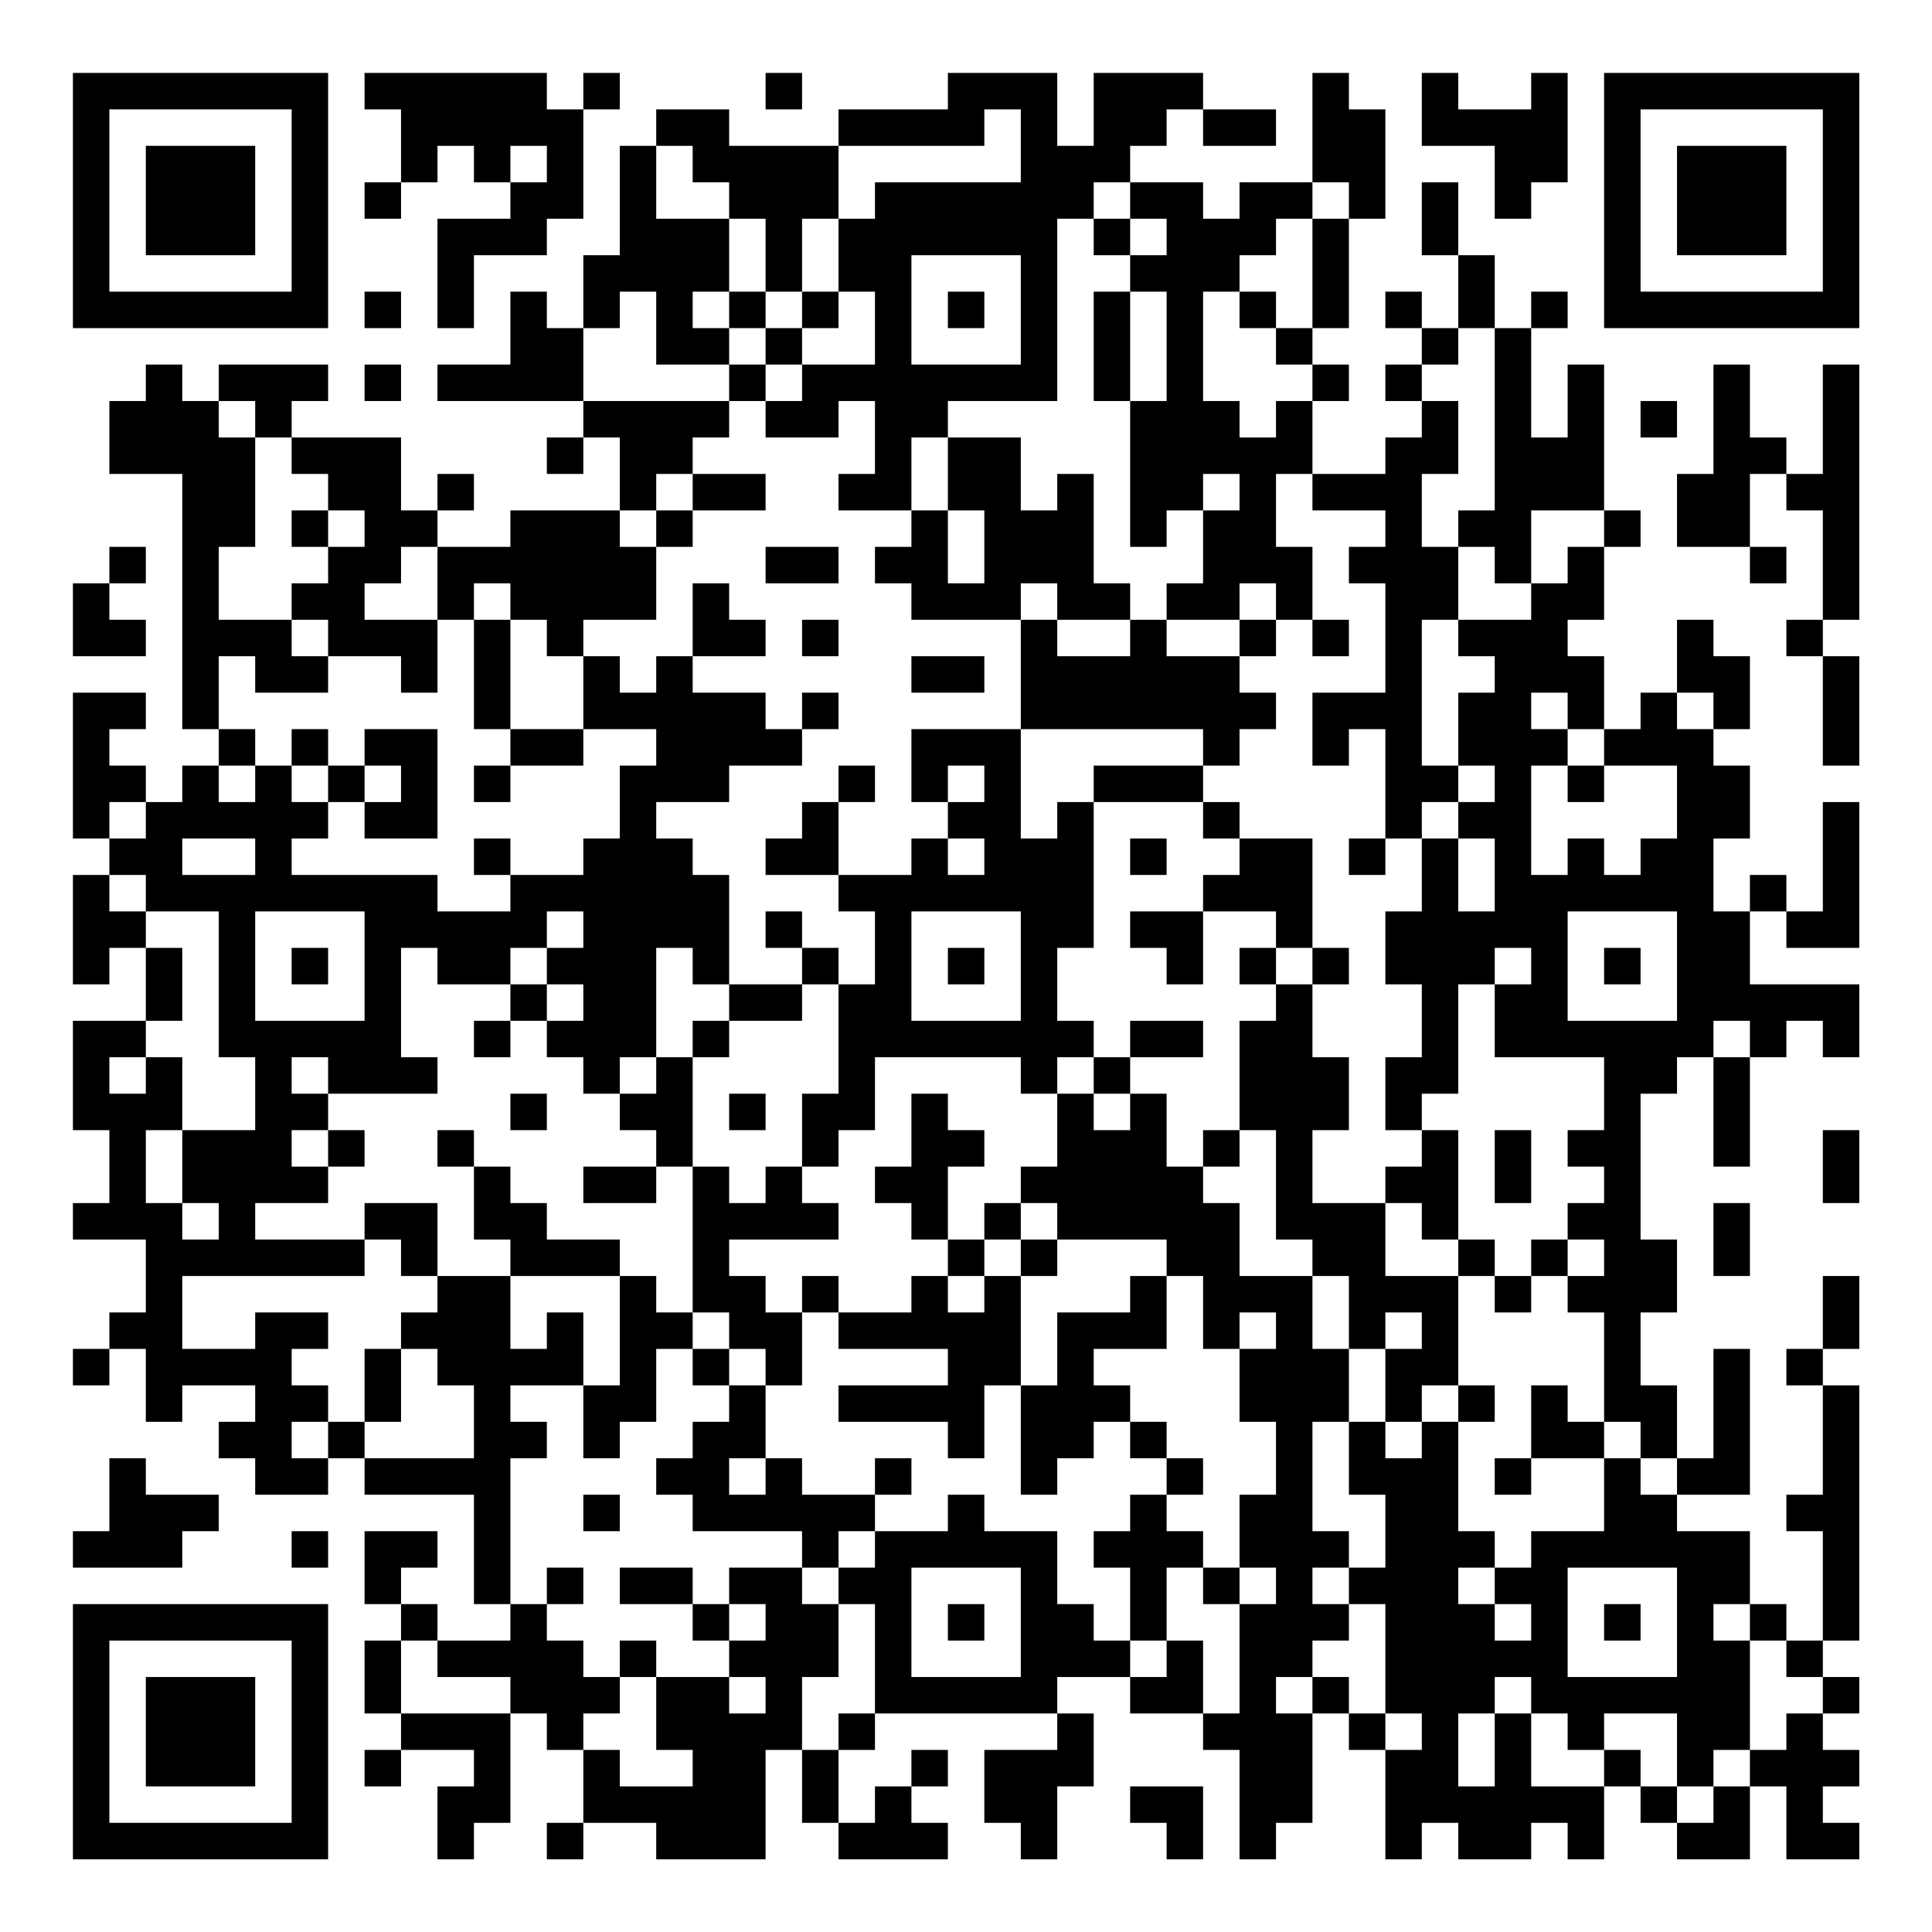 <?xml version="1.0" encoding="UTF-8"?>
<svg xmlns="http://www.w3.org/2000/svg" version="1.1" width="200" height="200" viewBox="0 0 200 200"><rect x="0" y="0" width="200" height="200" fill="#ffffff"/><g transform="scale(3.774)"><g transform="translate(2,2)"><path fill-rule="evenodd" d="M8 0L8 1L9 1L9 3L8 3L8 4L9 4L9 3L10 3L10 2L11 2L11 3L12 3L12 4L10 4L10 7L11 7L11 5L13 5L13 4L14 4L14 1L15 1L15 0L14 0L14 1L13 1L13 0ZM19 0L19 1L20 1L20 0ZM24 0L24 1L21 1L21 2L18 2L18 1L16 1L16 2L15 2L15 5L14 5L14 7L13 7L13 6L12 6L12 8L10 8L10 9L14 9L14 10L13 10L13 11L14 11L14 10L15 10L15 12L12 12L12 13L10 13L10 12L11 12L11 11L10 11L10 12L9 12L9 10L6 10L6 9L7 9L7 8L4 8L4 9L3 9L3 8L2 8L2 9L1 9L1 11L3 11L3 18L4 18L4 19L3 19L3 20L2 20L2 19L1 19L1 18L2 18L2 17L0 17L0 21L1 21L1 22L0 22L0 25L1 25L1 24L2 24L2 26L0 26L0 29L1 29L1 31L0 31L0 32L2 32L2 34L1 34L1 35L0 35L0 36L1 36L1 35L2 35L2 37L3 37L3 36L5 36L5 37L4 37L4 38L5 38L5 39L7 39L7 38L8 38L8 39L11 39L11 42L12 42L12 43L10 43L10 42L9 42L9 41L10 41L10 40L8 40L8 42L9 42L9 43L8 43L8 45L9 45L9 46L8 46L8 47L9 47L9 46L11 46L11 47L10 47L10 49L11 49L11 48L12 48L12 45L13 45L13 46L14 46L14 48L13 48L13 49L14 49L14 48L16 48L16 49L19 49L19 46L20 46L20 48L21 48L21 49L24 49L24 48L23 48L23 47L24 47L24 46L23 46L23 47L22 47L22 48L21 48L21 46L22 46L22 45L27 45L27 46L25 46L25 48L26 48L26 49L27 49L27 47L28 47L28 45L27 45L27 44L29 44L29 45L31 45L31 46L32 46L32 49L33 49L33 48L34 48L34 45L35 45L35 46L36 46L36 49L37 49L37 48L38 48L38 49L40 49L40 48L41 48L41 49L42 49L42 47L43 47L43 48L44 48L44 49L46 49L46 47L47 47L47 49L49 49L49 48L48 48L48 47L49 47L49 46L48 46L48 45L49 45L49 44L48 44L48 43L49 43L49 36L48 36L48 35L49 35L49 33L48 33L48 35L47 35L47 36L48 36L48 39L47 39L47 40L48 40L48 43L47 43L47 42L46 42L46 40L44 40L44 39L46 39L46 35L45 35L45 38L44 38L44 36L43 36L43 34L44 34L44 32L43 32L43 28L44 28L44 27L45 27L45 30L46 30L46 27L47 27L47 26L48 26L48 27L49 27L49 25L46 25L46 23L47 23L47 24L49 24L49 20L48 20L48 23L47 23L47 22L46 22L46 23L45 23L45 21L46 21L46 19L45 19L45 18L46 18L46 16L45 16L45 15L44 15L44 17L43 17L43 18L42 18L42 16L41 16L41 15L42 15L42 13L43 13L43 12L42 12L42 8L41 8L41 10L40 10L40 7L41 7L41 6L40 6L40 7L39 7L39 5L38 5L38 3L37 3L37 5L38 5L38 7L37 7L37 6L36 6L36 7L37 7L37 8L36 8L36 9L37 9L37 10L36 10L36 11L34 11L34 9L35 9L35 8L34 8L34 7L35 7L35 4L36 4L36 1L35 1L35 0L34 0L34 3L32 3L32 4L31 4L31 3L29 3L29 2L30 2L30 1L31 1L31 2L33 2L33 1L31 1L31 0L28 0L28 2L27 2L27 0ZM37 0L37 2L39 2L39 4L40 4L40 3L41 3L41 0L40 0L40 1L38 1L38 0ZM25 1L25 2L21 2L21 4L20 4L20 6L19 6L19 4L18 4L18 3L17 3L17 2L16 2L16 4L18 4L18 6L17 6L17 7L18 7L18 8L16 8L16 6L15 6L15 7L14 7L14 9L18 9L18 10L17 10L17 11L16 11L16 12L15 12L15 13L16 13L16 15L14 15L14 16L13 16L13 15L12 15L12 14L11 14L11 15L10 15L10 13L9 13L9 14L8 14L8 15L10 15L10 17L9 17L9 16L7 16L7 15L6 15L6 14L7 14L7 13L8 13L8 12L7 12L7 11L6 11L6 10L5 10L5 9L4 9L4 10L5 10L5 13L4 13L4 15L6 15L6 16L7 16L7 17L5 17L5 16L4 16L4 18L5 18L5 19L4 19L4 20L5 20L5 19L6 19L6 20L7 20L7 21L6 21L6 22L10 22L10 23L12 23L12 22L14 22L14 21L15 21L15 19L16 19L16 18L14 18L14 16L15 16L15 17L16 17L16 16L17 16L17 17L19 17L19 18L20 18L20 19L18 19L18 20L16 20L16 21L17 21L17 22L18 22L18 25L17 25L17 24L16 24L16 27L15 27L15 28L14 28L14 27L13 27L13 26L14 26L14 25L13 25L13 24L14 24L14 23L13 23L13 24L12 24L12 25L10 25L10 24L9 24L9 27L10 27L10 28L7 28L7 27L6 27L6 28L7 28L7 29L6 29L6 30L7 30L7 31L5 31L5 32L8 32L8 33L3 33L3 35L5 35L5 34L7 34L7 35L6 35L6 36L7 36L7 37L6 37L6 38L7 38L7 37L8 37L8 38L11 38L11 36L10 36L10 35L9 35L9 34L10 34L10 33L12 33L12 35L13 35L13 34L14 34L14 36L12 36L12 37L13 37L13 38L12 38L12 42L13 42L13 43L14 43L14 44L15 44L15 45L14 45L14 46L15 46L15 47L17 47L17 46L16 46L16 44L18 44L18 45L19 45L19 44L18 44L18 43L19 43L19 42L18 42L18 41L20 41L20 42L21 42L21 44L20 44L20 46L21 46L21 45L22 45L22 42L21 42L21 41L22 41L22 40L24 40L24 39L25 39L25 40L27 40L27 42L28 42L28 43L29 43L29 44L30 44L30 43L31 43L31 45L32 45L32 42L33 42L33 41L32 41L32 39L33 39L33 37L32 37L32 35L33 35L33 34L32 34L32 35L31 35L31 33L30 33L30 32L27 32L27 31L26 31L26 30L27 30L27 28L28 28L28 29L29 29L29 28L30 28L30 30L31 30L31 31L32 31L32 33L34 33L34 35L35 35L35 37L34 37L34 40L35 40L35 41L34 41L34 42L35 42L35 43L34 43L34 44L33 44L33 45L34 45L34 44L35 44L35 45L36 45L36 46L37 46L37 45L36 45L36 42L35 42L35 41L36 41L36 39L35 39L35 37L36 37L36 38L37 38L37 37L38 37L38 40L39 40L39 41L38 41L38 42L39 42L39 43L40 43L40 42L39 42L39 41L40 41L40 40L42 40L42 38L43 38L43 39L44 39L44 38L43 38L43 37L42 37L42 34L41 34L41 33L42 33L42 32L41 32L41 31L42 31L42 30L41 30L41 29L42 29L42 27L39 27L39 25L40 25L40 24L39 24L39 25L38 25L38 28L37 28L37 29L36 29L36 27L37 27L37 25L36 25L36 23L37 23L37 21L38 21L38 23L39 23L39 21L38 21L38 20L39 20L39 19L38 19L38 17L39 17L39 16L38 16L38 15L40 15L40 14L41 14L41 13L42 13L42 12L40 12L40 14L39 14L39 13L38 13L38 12L39 12L39 7L38 7L38 8L37 8L37 9L38 9L38 11L37 11L37 13L38 13L38 15L37 15L37 19L38 19L38 20L37 20L37 21L36 21L36 18L35 18L35 19L34 19L34 17L36 17L36 14L35 14L35 13L36 13L36 12L34 12L34 11L33 11L33 13L34 13L34 15L33 15L33 14L32 14L32 15L30 15L30 14L31 14L31 12L32 12L32 11L31 11L31 12L30 12L30 13L29 13L29 9L30 9L30 6L29 6L29 5L30 5L30 4L29 4L29 3L28 3L28 4L27 4L27 9L24 9L24 10L23 10L23 12L21 12L21 11L22 11L22 9L21 9L21 10L19 10L19 9L20 9L20 8L22 8L22 6L21 6L21 4L22 4L22 3L26 3L26 1ZM12 2L12 3L13 3L13 2ZM34 3L34 4L33 4L33 5L32 5L32 6L31 6L31 9L32 9L32 10L33 10L33 9L34 9L34 8L33 8L33 7L34 7L34 4L35 4L35 3ZM28 4L28 5L29 5L29 4ZM23 5L23 8L26 8L26 5ZM8 6L8 7L9 7L9 6ZM18 6L18 7L19 7L19 8L18 8L18 9L19 9L19 8L20 8L20 7L21 7L21 6L20 6L20 7L19 7L19 6ZM24 6L24 7L25 7L25 6ZM28 6L28 9L29 9L29 6ZM32 6L32 7L33 7L33 6ZM8 8L8 9L9 9L9 8ZM45 8L45 11L44 11L44 13L46 13L46 14L47 14L47 13L46 13L46 11L47 11L47 12L48 12L48 15L47 15L47 16L48 16L48 19L49 19L49 16L48 16L48 15L49 15L49 8L48 8L48 11L47 11L47 10L46 10L46 8ZM43 9L43 10L44 10L44 9ZM24 10L24 12L23 12L23 13L22 13L22 14L23 14L23 15L26 15L26 18L23 18L23 20L24 20L24 21L23 21L23 22L21 22L21 20L22 20L22 19L21 19L21 20L20 20L20 21L19 21L19 22L21 22L21 23L22 23L22 25L21 25L21 24L20 24L20 23L19 23L19 24L20 24L20 25L18 25L18 26L17 26L17 27L16 27L16 28L15 28L15 29L16 29L16 30L14 30L14 31L16 31L16 30L17 30L17 34L16 34L16 33L15 33L15 32L13 32L13 31L12 31L12 30L11 30L11 29L10 29L10 30L11 30L11 32L12 32L12 33L15 33L15 36L14 36L14 38L15 38L15 37L16 37L16 35L17 35L17 36L18 36L18 37L17 37L17 38L16 38L16 39L17 39L17 40L20 40L20 41L21 41L21 40L22 40L22 39L23 39L23 38L22 38L22 39L20 39L20 38L19 38L19 36L20 36L20 34L21 34L21 35L24 35L24 36L21 36L21 37L24 37L24 38L25 38L25 36L26 36L26 39L27 39L27 38L28 38L28 37L29 37L29 38L30 38L30 39L29 39L29 40L28 40L28 41L29 41L29 43L30 43L30 41L31 41L31 42L32 42L32 41L31 41L31 40L30 40L30 39L31 39L31 38L30 38L30 37L29 37L29 36L28 36L28 35L30 35L30 33L29 33L29 34L27 34L27 36L26 36L26 33L27 33L27 32L26 32L26 31L25 31L25 32L24 32L24 30L25 30L25 29L24 29L24 28L23 28L23 30L22 30L22 31L23 31L23 32L24 32L24 33L23 33L23 34L21 34L21 33L20 33L20 34L19 34L19 33L18 33L18 32L21 32L21 31L20 31L20 30L21 30L21 29L22 29L22 27L26 27L26 28L27 28L27 27L28 27L28 28L29 28L29 27L31 27L31 26L29 26L29 27L28 27L28 26L27 26L27 24L28 24L28 20L31 20L31 21L32 21L32 22L31 22L31 23L29 23L29 24L30 24L30 25L31 25L31 23L33 23L33 24L32 24L32 25L33 25L33 26L32 26L32 29L31 29L31 30L32 30L32 29L33 29L33 32L34 32L34 33L35 33L35 35L36 35L36 37L37 37L37 36L38 36L38 37L39 37L39 36L38 36L38 33L39 33L39 34L40 34L40 33L41 33L41 32L40 32L40 33L39 33L39 32L38 32L38 29L37 29L37 30L36 30L36 31L34 31L34 29L35 29L35 27L34 27L34 25L35 25L35 24L34 24L34 21L32 21L32 20L31 20L31 19L32 19L32 18L33 18L33 17L32 17L32 16L33 16L33 15L32 15L32 16L30 16L30 15L29 15L29 14L28 14L28 11L27 11L27 12L26 12L26 10ZM17 11L17 12L16 12L16 13L17 13L17 12L19 12L19 11ZM6 12L6 13L7 13L7 12ZM24 12L24 14L25 14L25 12ZM1 13L1 14L0 14L0 16L2 16L2 15L1 15L1 14L2 14L2 13ZM19 13L19 14L21 14L21 13ZM17 14L17 16L19 16L19 15L18 15L18 14ZM26 14L26 15L27 15L27 16L29 16L29 15L27 15L27 14ZM11 15L11 18L12 18L12 19L11 19L11 20L12 20L12 19L14 19L14 18L12 18L12 15ZM20 15L20 16L21 16L21 15ZM34 15L34 16L35 16L35 15ZM23 16L23 17L25 17L25 16ZM20 17L20 18L21 18L21 17ZM40 17L40 18L41 18L41 19L40 19L40 22L41 22L41 21L42 21L42 22L43 22L43 21L44 21L44 19L42 19L42 18L41 18L41 17ZM44 17L44 18L45 18L45 17ZM6 18L6 19L7 19L7 20L8 20L8 21L10 21L10 18L8 18L8 19L7 19L7 18ZM26 18L26 21L27 21L27 20L28 20L28 19L31 19L31 18ZM8 19L8 20L9 20L9 19ZM24 19L24 20L25 20L25 19ZM41 19L41 20L42 20L42 19ZM1 20L1 21L2 21L2 20ZM3 21L3 22L5 22L5 21ZM11 21L11 22L12 22L12 21ZM24 21L24 22L25 22L25 21ZM29 21L29 22L30 22L30 21ZM35 21L35 22L36 22L36 21ZM1 22L1 23L2 23L2 24L3 24L3 26L2 26L2 27L1 27L1 28L2 28L2 27L3 27L3 29L2 29L2 31L3 31L3 32L4 32L4 31L3 31L3 29L5 29L5 27L4 27L4 23L2 23L2 22ZM5 23L5 26L8 26L8 23ZM23 23L23 26L26 26L26 23ZM41 23L41 26L44 26L44 23ZM6 24L6 25L7 25L7 24ZM24 24L24 25L25 25L25 24ZM33 24L33 25L34 25L34 24ZM42 24L42 25L43 25L43 24ZM12 25L12 26L11 26L11 27L12 27L12 26L13 26L13 25ZM20 25L20 26L18 26L18 27L17 27L17 30L18 30L18 31L19 31L19 30L20 30L20 28L21 28L21 25ZM45 26L45 27L46 27L46 26ZM12 28L12 29L13 29L13 28ZM18 28L18 29L19 29L19 28ZM7 29L7 30L8 30L8 29ZM39 29L39 31L40 31L40 29ZM48 29L48 31L49 31L49 29ZM8 31L8 32L9 32L9 33L10 33L10 31ZM36 31L36 33L38 33L38 32L37 32L37 31ZM45 31L45 33L46 33L46 31ZM25 32L25 33L24 33L24 34L25 34L25 33L26 33L26 32ZM17 34L17 35L18 35L18 36L19 36L19 35L18 35L18 34ZM36 34L36 35L37 35L37 34ZM8 35L8 37L9 37L9 35ZM40 36L40 38L39 38L39 39L40 39L40 38L42 38L42 37L41 37L41 36ZM1 38L1 40L0 40L0 41L3 41L3 40L4 40L4 39L2 39L2 38ZM18 38L18 39L19 39L19 38ZM14 39L14 40L15 40L15 39ZM6 40L6 41L7 41L7 40ZM13 41L13 42L14 42L14 41ZM15 41L15 42L17 42L17 43L18 43L18 42L17 42L17 41ZM23 41L23 44L26 44L26 41ZM41 41L41 44L44 44L44 41ZM24 42L24 43L25 43L25 42ZM42 42L42 43L43 43L43 42ZM45 42L45 43L46 43L46 46L45 46L45 47L44 47L44 45L42 45L42 46L41 46L41 45L40 45L40 44L39 44L39 45L38 45L38 47L39 47L39 45L40 45L40 47L42 47L42 46L43 46L43 47L44 47L44 48L45 48L45 47L46 47L46 46L47 46L47 45L48 45L48 44L47 44L47 43L46 43L46 42ZM9 43L9 45L12 45L12 44L10 44L10 43ZM15 43L15 44L16 44L16 43ZM29 47L29 48L30 48L30 49L31 49L31 47ZM0 0L0 7L7 7L7 0ZM1 1L1 6L6 6L6 1ZM2 2L2 5L5 5L5 2ZM42 0L42 7L49 7L49 0ZM43 1L43 6L48 6L48 1ZM44 2L44 5L47 5L47 2ZM0 42L0 49L7 49L7 42ZM1 43L1 48L6 48L6 43ZM2 44L2 47L5 47L5 44Z" fill="#000000"/></g></g></svg>
